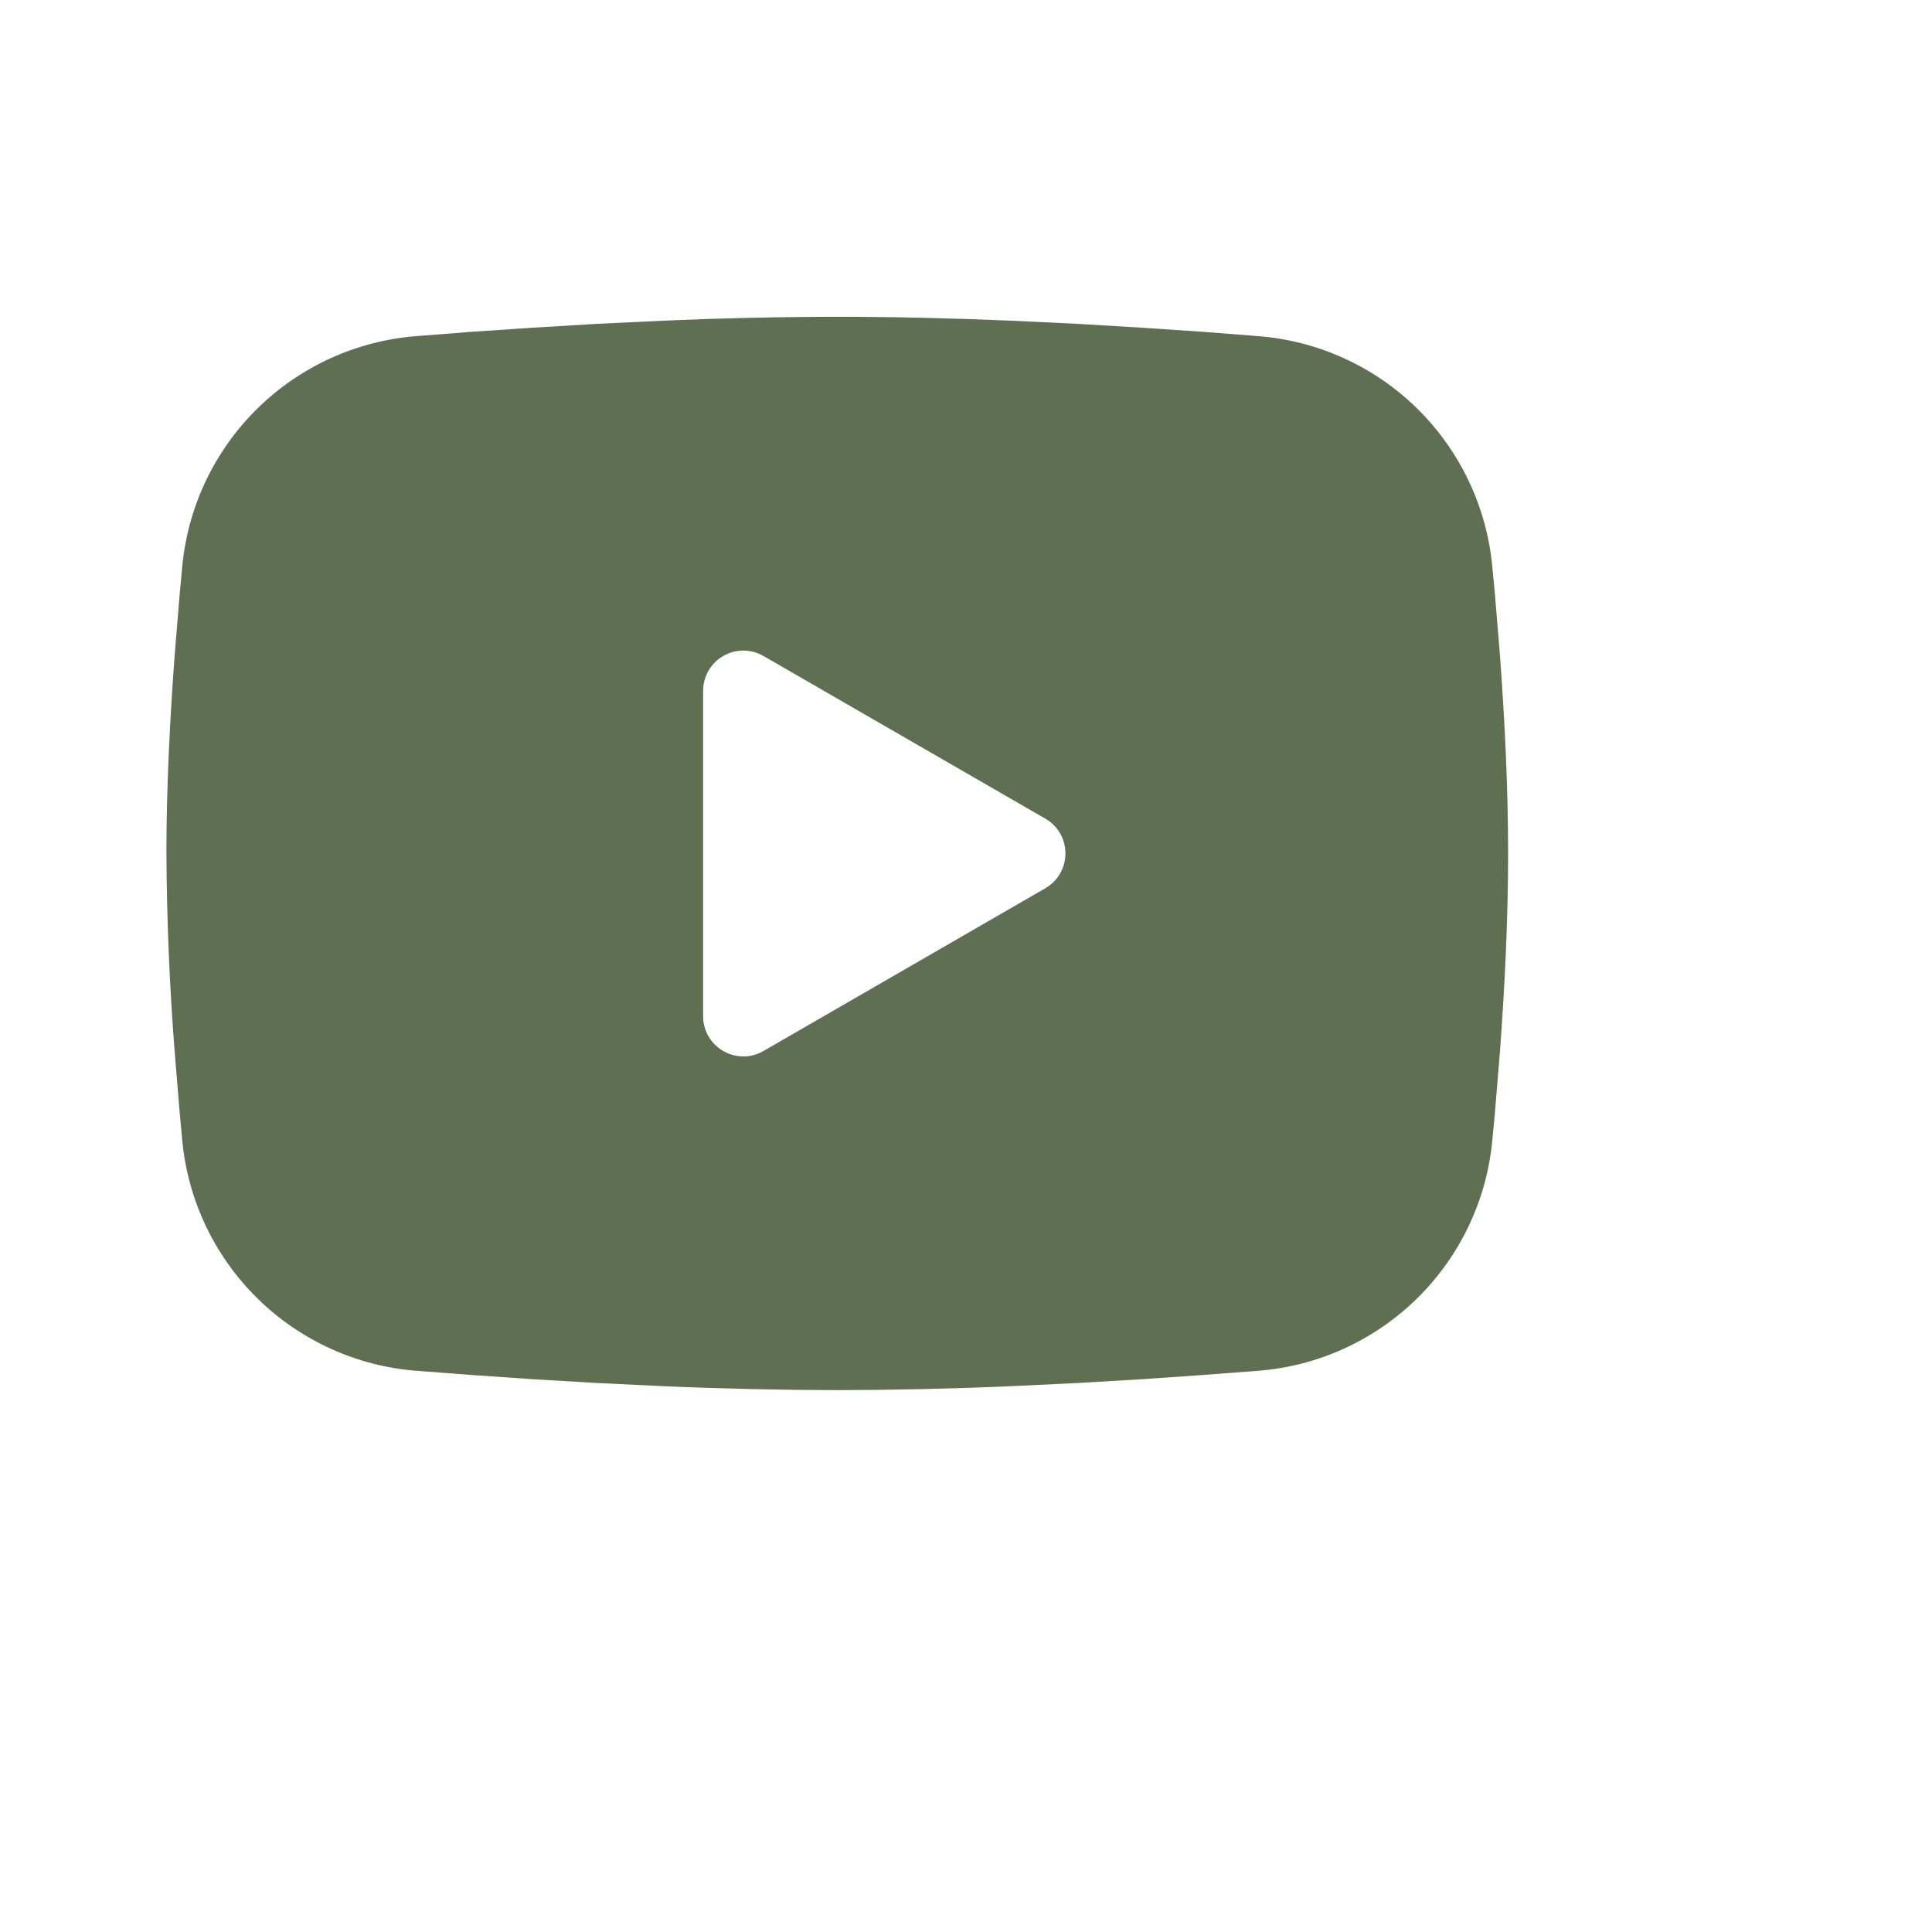 <svg width="30" height="30" viewBox="0 0 30 30" fill="none" xmlns="http://www.w3.org/2000/svg">
<path fill-rule="evenodd" clip-rule="evenodd" d="M13.001 4.919C13.892 4.919 14.805 4.942 15.691 4.979L16.737 5.029L17.738 5.089L18.675 5.152L19.531 5.219C20.461 5.29 21.335 5.687 22.001 6.339C22.666 6.991 23.081 7.857 23.171 8.785L23.213 9.227L23.291 10.175C23.364 11.158 23.418 12.228 23.418 13.252C23.418 14.276 23.364 15.347 23.291 16.329L23.213 17.277C23.199 17.429 23.186 17.576 23.171 17.72C23.081 18.648 22.666 19.514 22 20.166C21.334 20.818 20.46 21.215 19.53 21.286L18.676 21.351L17.739 21.416L16.737 21.475L15.691 21.525C14.795 21.564 13.898 21.584 13.001 21.586C12.104 21.584 11.208 21.564 10.312 21.525L9.266 21.475L8.265 21.416L7.327 21.351L6.471 21.286C5.542 21.215 4.667 20.818 4.002 20.166C3.336 19.514 2.922 18.648 2.831 17.72L2.79 17.277L2.712 16.329C2.632 15.306 2.59 14.279 2.584 13.252C2.584 12.228 2.639 11.158 2.712 10.175L2.79 9.227C2.803 9.075 2.817 8.928 2.831 8.785C2.921 7.857 3.336 6.991 4.001 6.339C4.667 5.687 5.541 5.29 6.47 5.219L7.325 5.152L8.263 5.089L9.265 5.029L10.31 4.979C11.207 4.94 12.104 4.92 13.001 4.919ZM10.918 10.726V15.778C10.918 16.26 11.439 16.56 11.855 16.32L16.23 13.794C16.326 13.739 16.405 13.66 16.46 13.565C16.515 13.47 16.544 13.362 16.544 13.252C16.544 13.142 16.515 13.034 16.46 12.939C16.405 12.844 16.326 12.765 16.23 12.711L11.855 10.186C11.76 10.131 11.652 10.102 11.543 10.102C11.433 10.102 11.325 10.131 11.23 10.186C11.135 10.241 11.056 10.32 11.001 10.415C10.947 10.51 10.918 10.617 10.918 10.727" fill="#5F6F52"/>
</svg>
